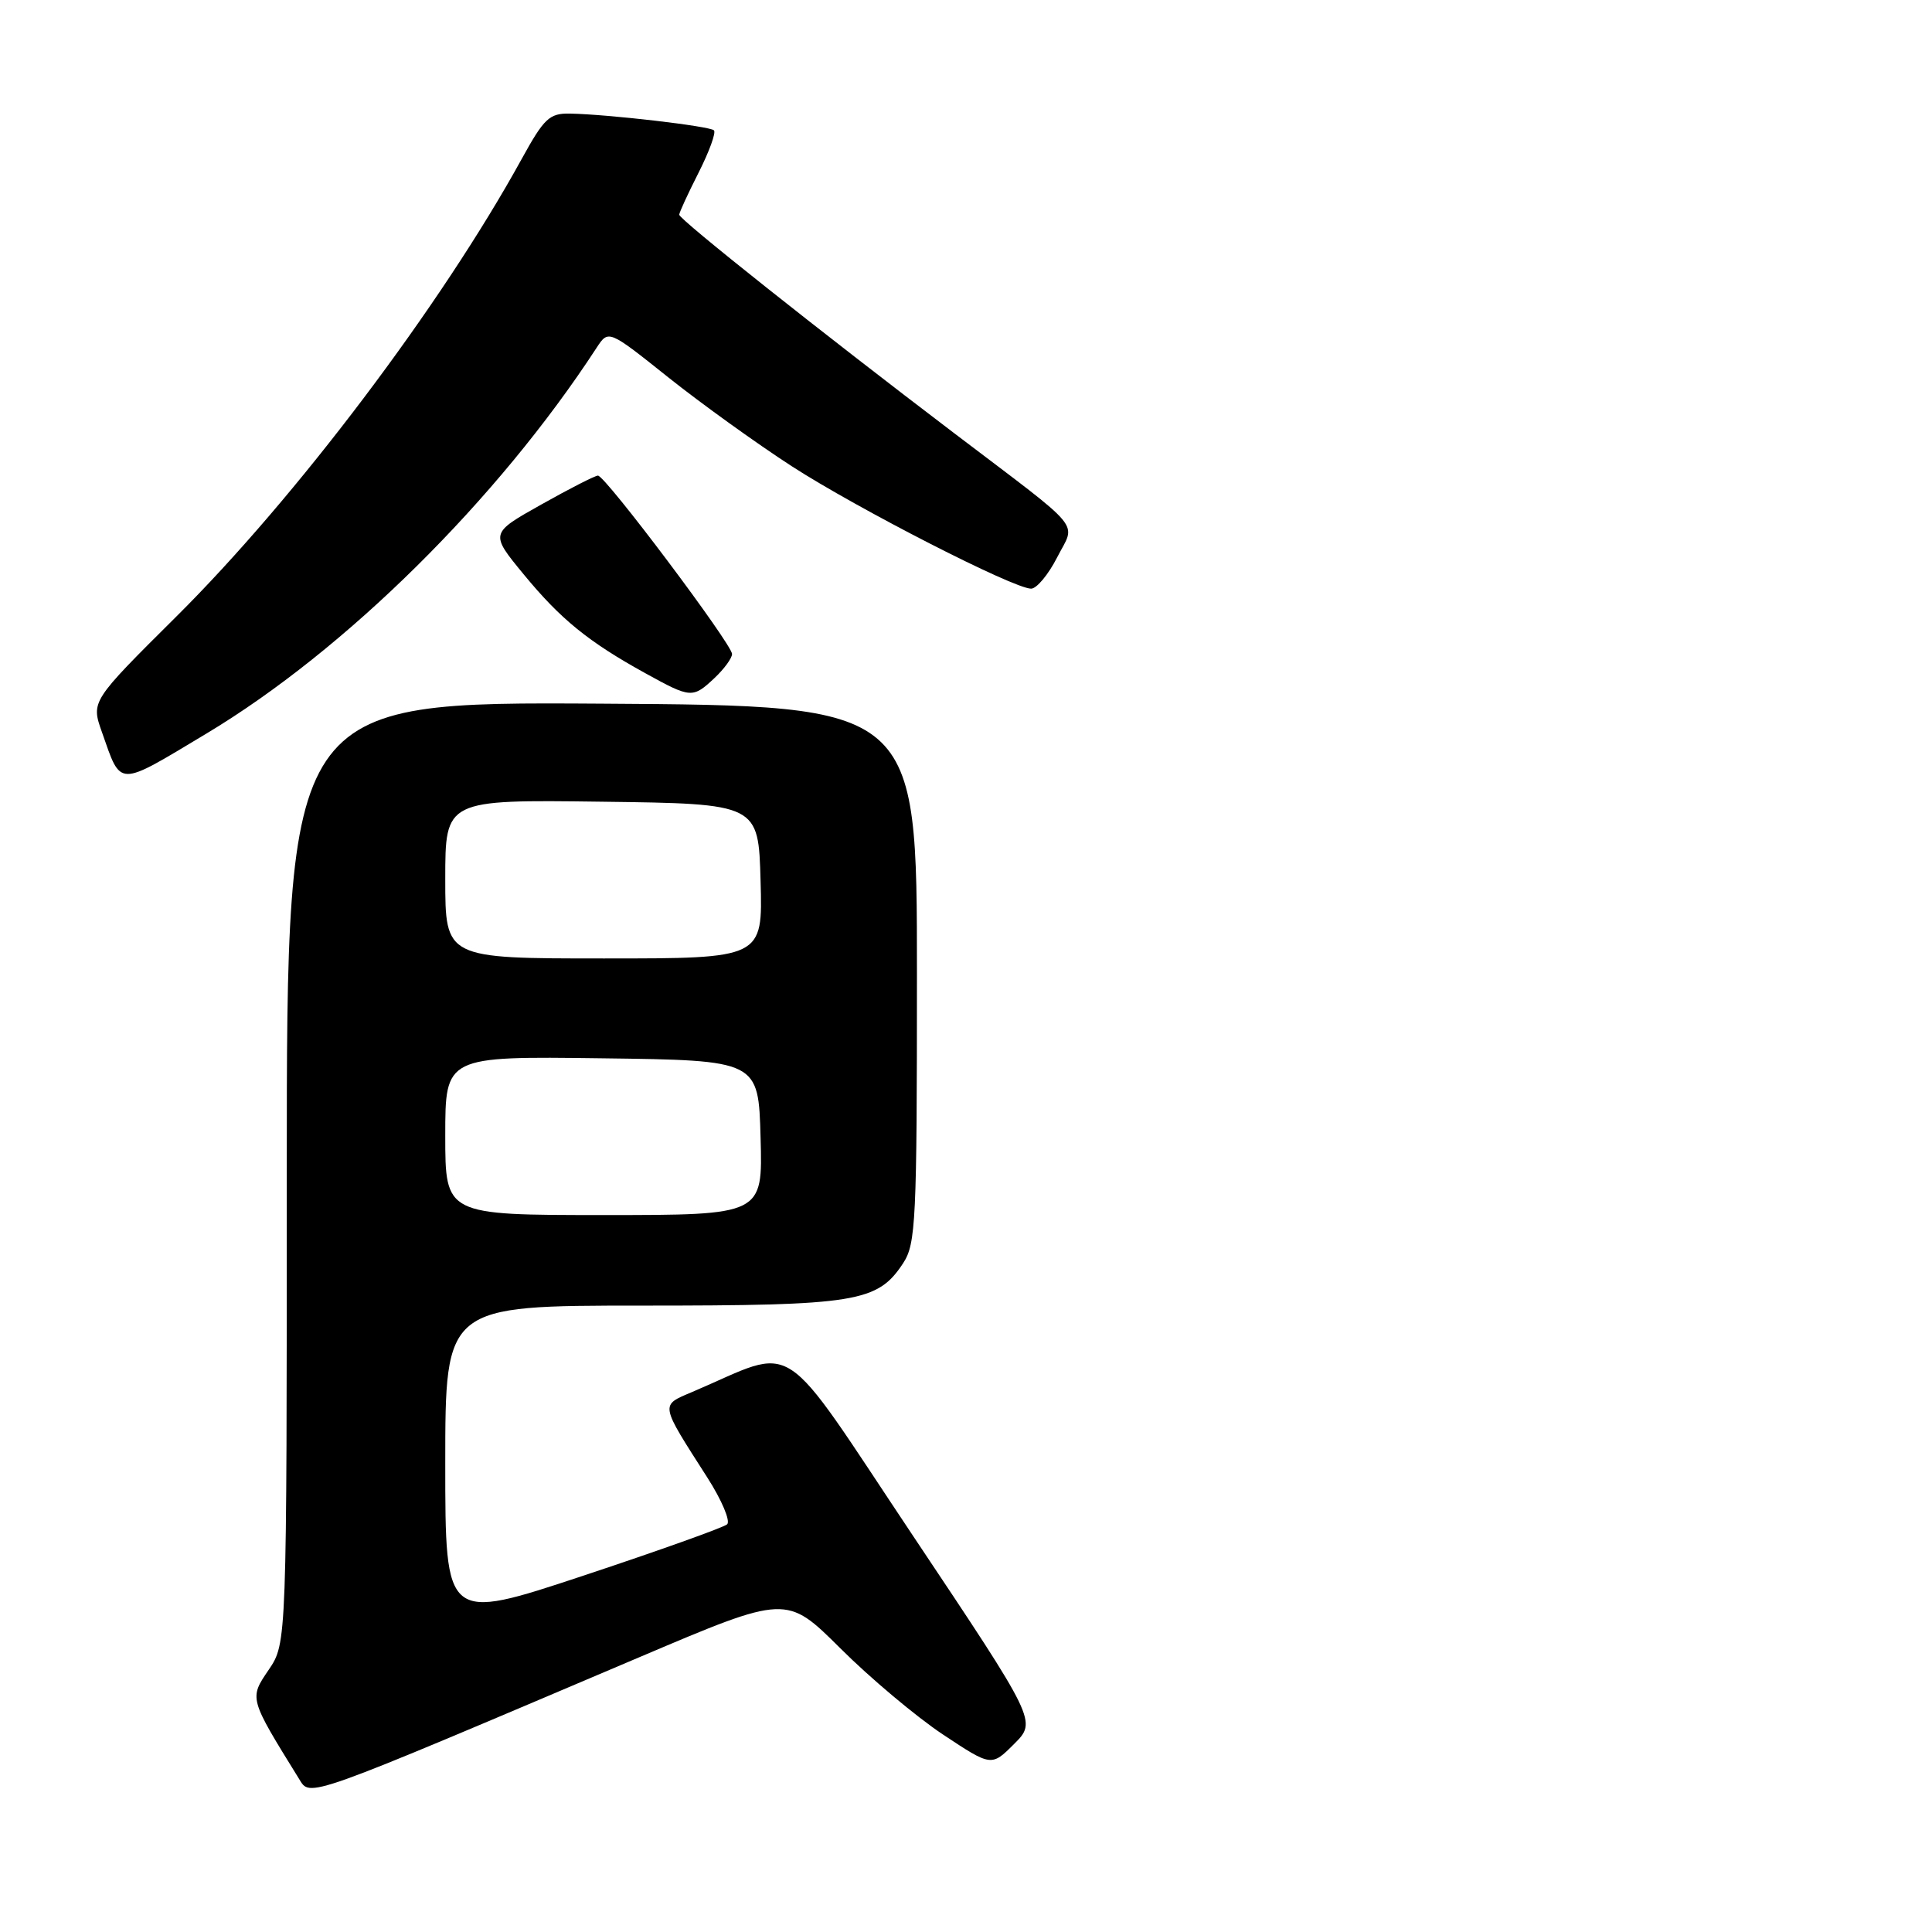 <?xml version="1.0" encoding="UTF-8" standalone="no"?>
<!DOCTYPE svg PUBLIC "-//W3C//DTD SVG 1.1//EN" "http://www.w3.org/Graphics/SVG/1.1/DTD/svg11.dtd" >
<svg xmlns="http://www.w3.org/2000/svg" xmlns:xlink="http://www.w3.org/1999/xlink" version="1.1" viewBox="0 0 256 256">
 <g >
 <path fill="currentColor"
d=" M 84.86 219.53 C 104.21 211.31 104.21 211.31 111.36 218.42 C 115.29 222.34 121.40 227.47 124.93 229.82 C 131.37 234.09 131.37 234.09 134.38 231.08 C 137.39 228.07 137.39 228.07 121.05 203.61 C 102.88 176.39 105.93 178.39 91.73 184.44 C 87.45 186.26 87.38 185.87 93.75 195.82 C 95.64 198.78 96.81 201.55 96.35 201.98 C 95.88 202.40 87.29 205.47 77.25 208.80 C 59.00 214.85 59.00 214.85 59.00 193.92 C 59.00 173.00 59.00 173.00 85.03 173.00 C 113.50 173.00 116.28 172.55 119.67 167.38 C 121.36 164.81 121.50 161.79 121.50 129.05 C 121.50 93.50 121.50 93.50 79.75 93.24 C 38.00 92.98 38.00 92.98 38.00 155.35 C 38.00 217.72 38.00 217.72 35.61 221.25 C 33.01 225.07 32.98 224.97 39.62 235.70 C 41.15 238.18 39.98 238.60 84.86 219.53 Z  M 27.34 97.21 C 45.77 86.15 65.92 66.23 79.06 46.07 C 80.63 43.68 80.63 43.68 88.56 50.01 C 92.93 53.49 100.28 58.78 104.90 61.77 C 113.64 67.42 134.31 78.00 136.63 78.00 C 137.36 78.00 138.91 76.14 140.07 73.87 C 142.55 69.00 143.97 70.72 126.50 57.45 C 108.70 43.93 90.00 29.07 90.00 28.45 C 90.00 28.17 91.16 25.65 92.57 22.87 C 93.98 20.08 94.90 17.56 94.60 17.27 C 94.04 16.71 80.55 15.14 75.48 15.05 C 72.80 15.01 72.09 15.68 69.14 21.04 C 58.49 40.42 39.21 65.96 23.35 81.71 C 12.06 92.93 12.06 92.93 13.51 97.02 C 16.10 104.37 15.42 104.36 27.34 97.21 Z  M 94.69 89.83 C 95.96 88.63 97.00 87.21 97.00 86.66 C 97.00 85.37 80.19 62.99 79.23 63.02 C 78.83 63.03 75.44 64.76 71.71 66.86 C 64.92 70.67 64.92 70.67 69.38 76.09 C 74.28 82.05 77.96 85.04 85.50 89.20 C 91.55 92.54 91.78 92.56 94.69 89.83 Z  M 59.00 150.48 C 59.00 139.96 59.00 139.96 79.75 140.23 C 100.50 140.50 100.50 140.50 100.78 150.75 C 101.07 161.00 101.07 161.00 80.03 161.00 C 59.00 161.00 59.00 161.00 59.00 150.48 Z  M 59.00 116.48 C 59.00 105.96 59.00 105.96 79.75 106.23 C 100.50 106.50 100.50 106.50 100.78 116.75 C 101.07 127.00 101.07 127.00 80.03 127.00 C 59.00 127.00 59.00 127.00 59.00 116.48 Z "/>
</g>
</svg>